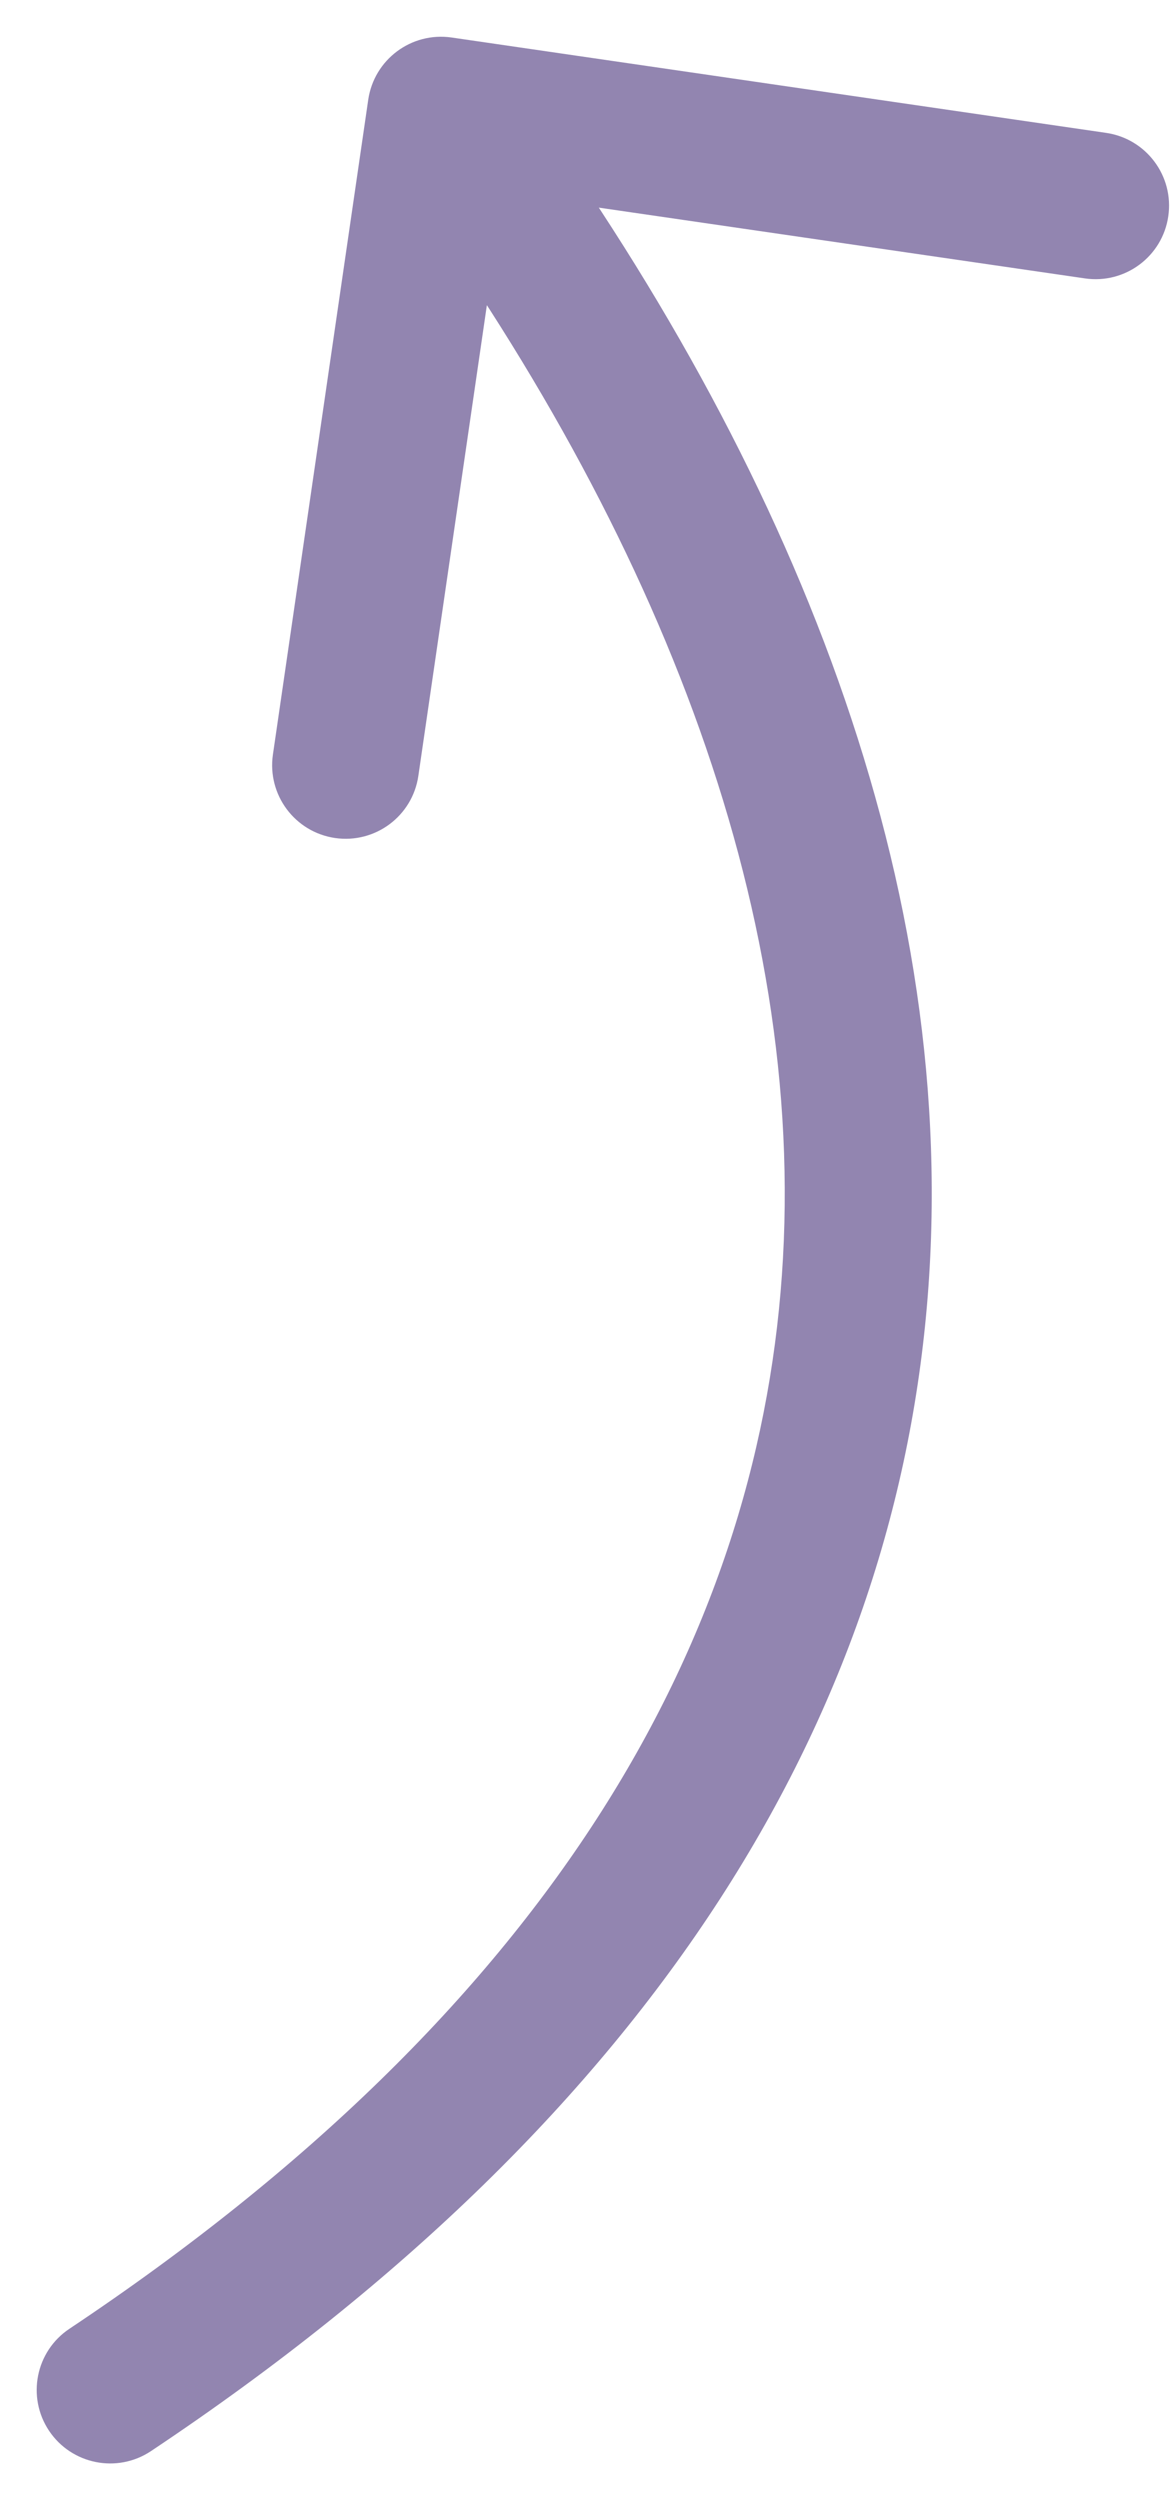 <svg width="16" height="34" viewBox="0 0 16 34" fill="none" xmlns="http://www.w3.org/2000/svg">
<path d="M6.144 0.51C5.597 0.431 5.09 0.809 5.01 1.356L3.713 10.262C3.634 10.809 4.012 11.316 4.559 11.396C5.105 11.475 5.613 11.097 5.692 10.55L6.845 2.634L14.761 3.786C15.308 3.866 15.816 3.487 15.895 2.941C15.975 2.394 15.596 1.887 15.05 1.807L6.144 0.51ZM0.945 31.668C0.485 31.974 0.361 32.595 0.667 33.055C0.974 33.514 1.594 33.638 2.054 33.332L0.945 31.668ZM2.054 33.332C9 28.701 12.228 23.22 12.633 17.482C13.035 11.792 10.646 6.058 6.801 0.902L5.198 2.098C8.882 7.038 10.994 12.304 10.638 17.341C10.286 22.328 7.499 27.299 0.945 31.668L2.054 33.332Z" fill="#9285B0"/>
</svg>
